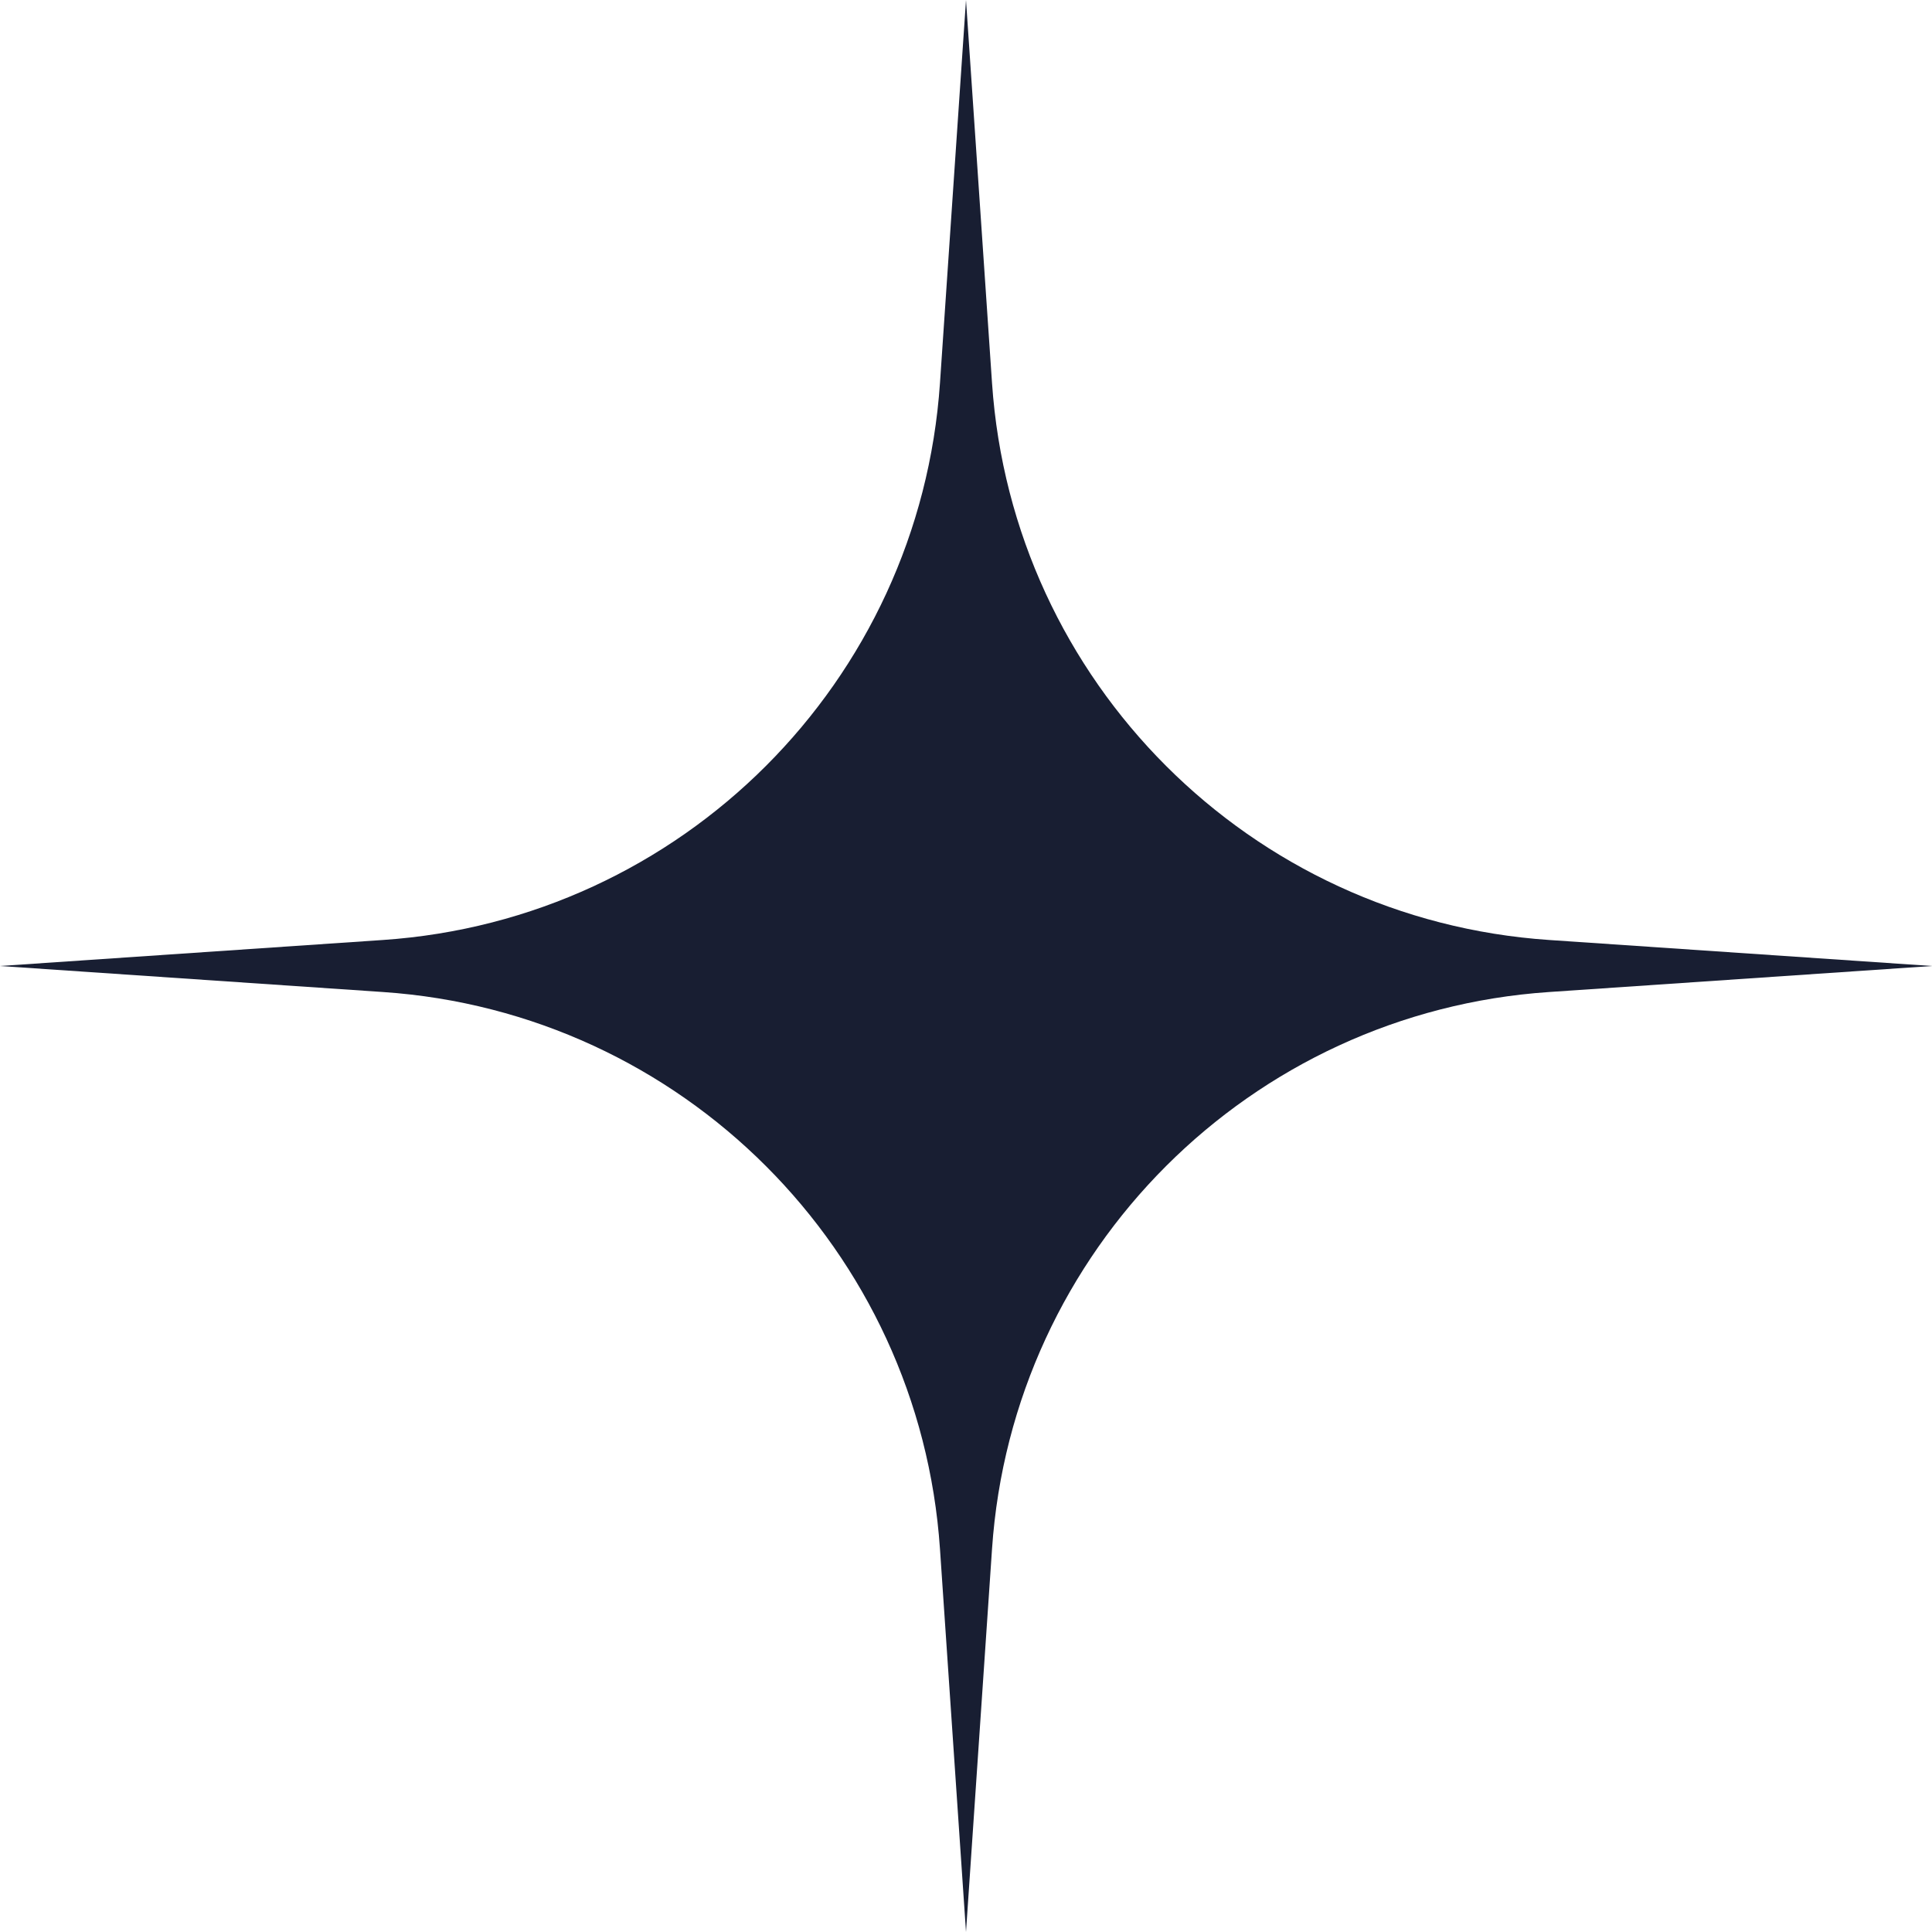 <svg width="100" height="100" viewBox="0 0 100 100" fill="none" xmlns="http://www.w3.org/2000/svg">
<g clip-path="url(#clip0_4_9)">
<path d="M50 0L51.347 19.826C52.398 35.29 64.71 47.602 80.174 48.653L100 50L80.174 51.347C64.71 52.398 52.398 64.71 51.347 80.174L50 100L48.653 80.174C47.602 64.71 35.29 52.398 19.826 51.347L0 50L19.826 48.653C35.29 47.602 47.602 35.29 48.653 19.826L50 0Z" fill="#181E32"/>
</g>
<defs>
<clipPath id="clip0_4_9">
<rect width="100" height="100" fill="white"/>
</clipPath>
</defs>
</svg>
